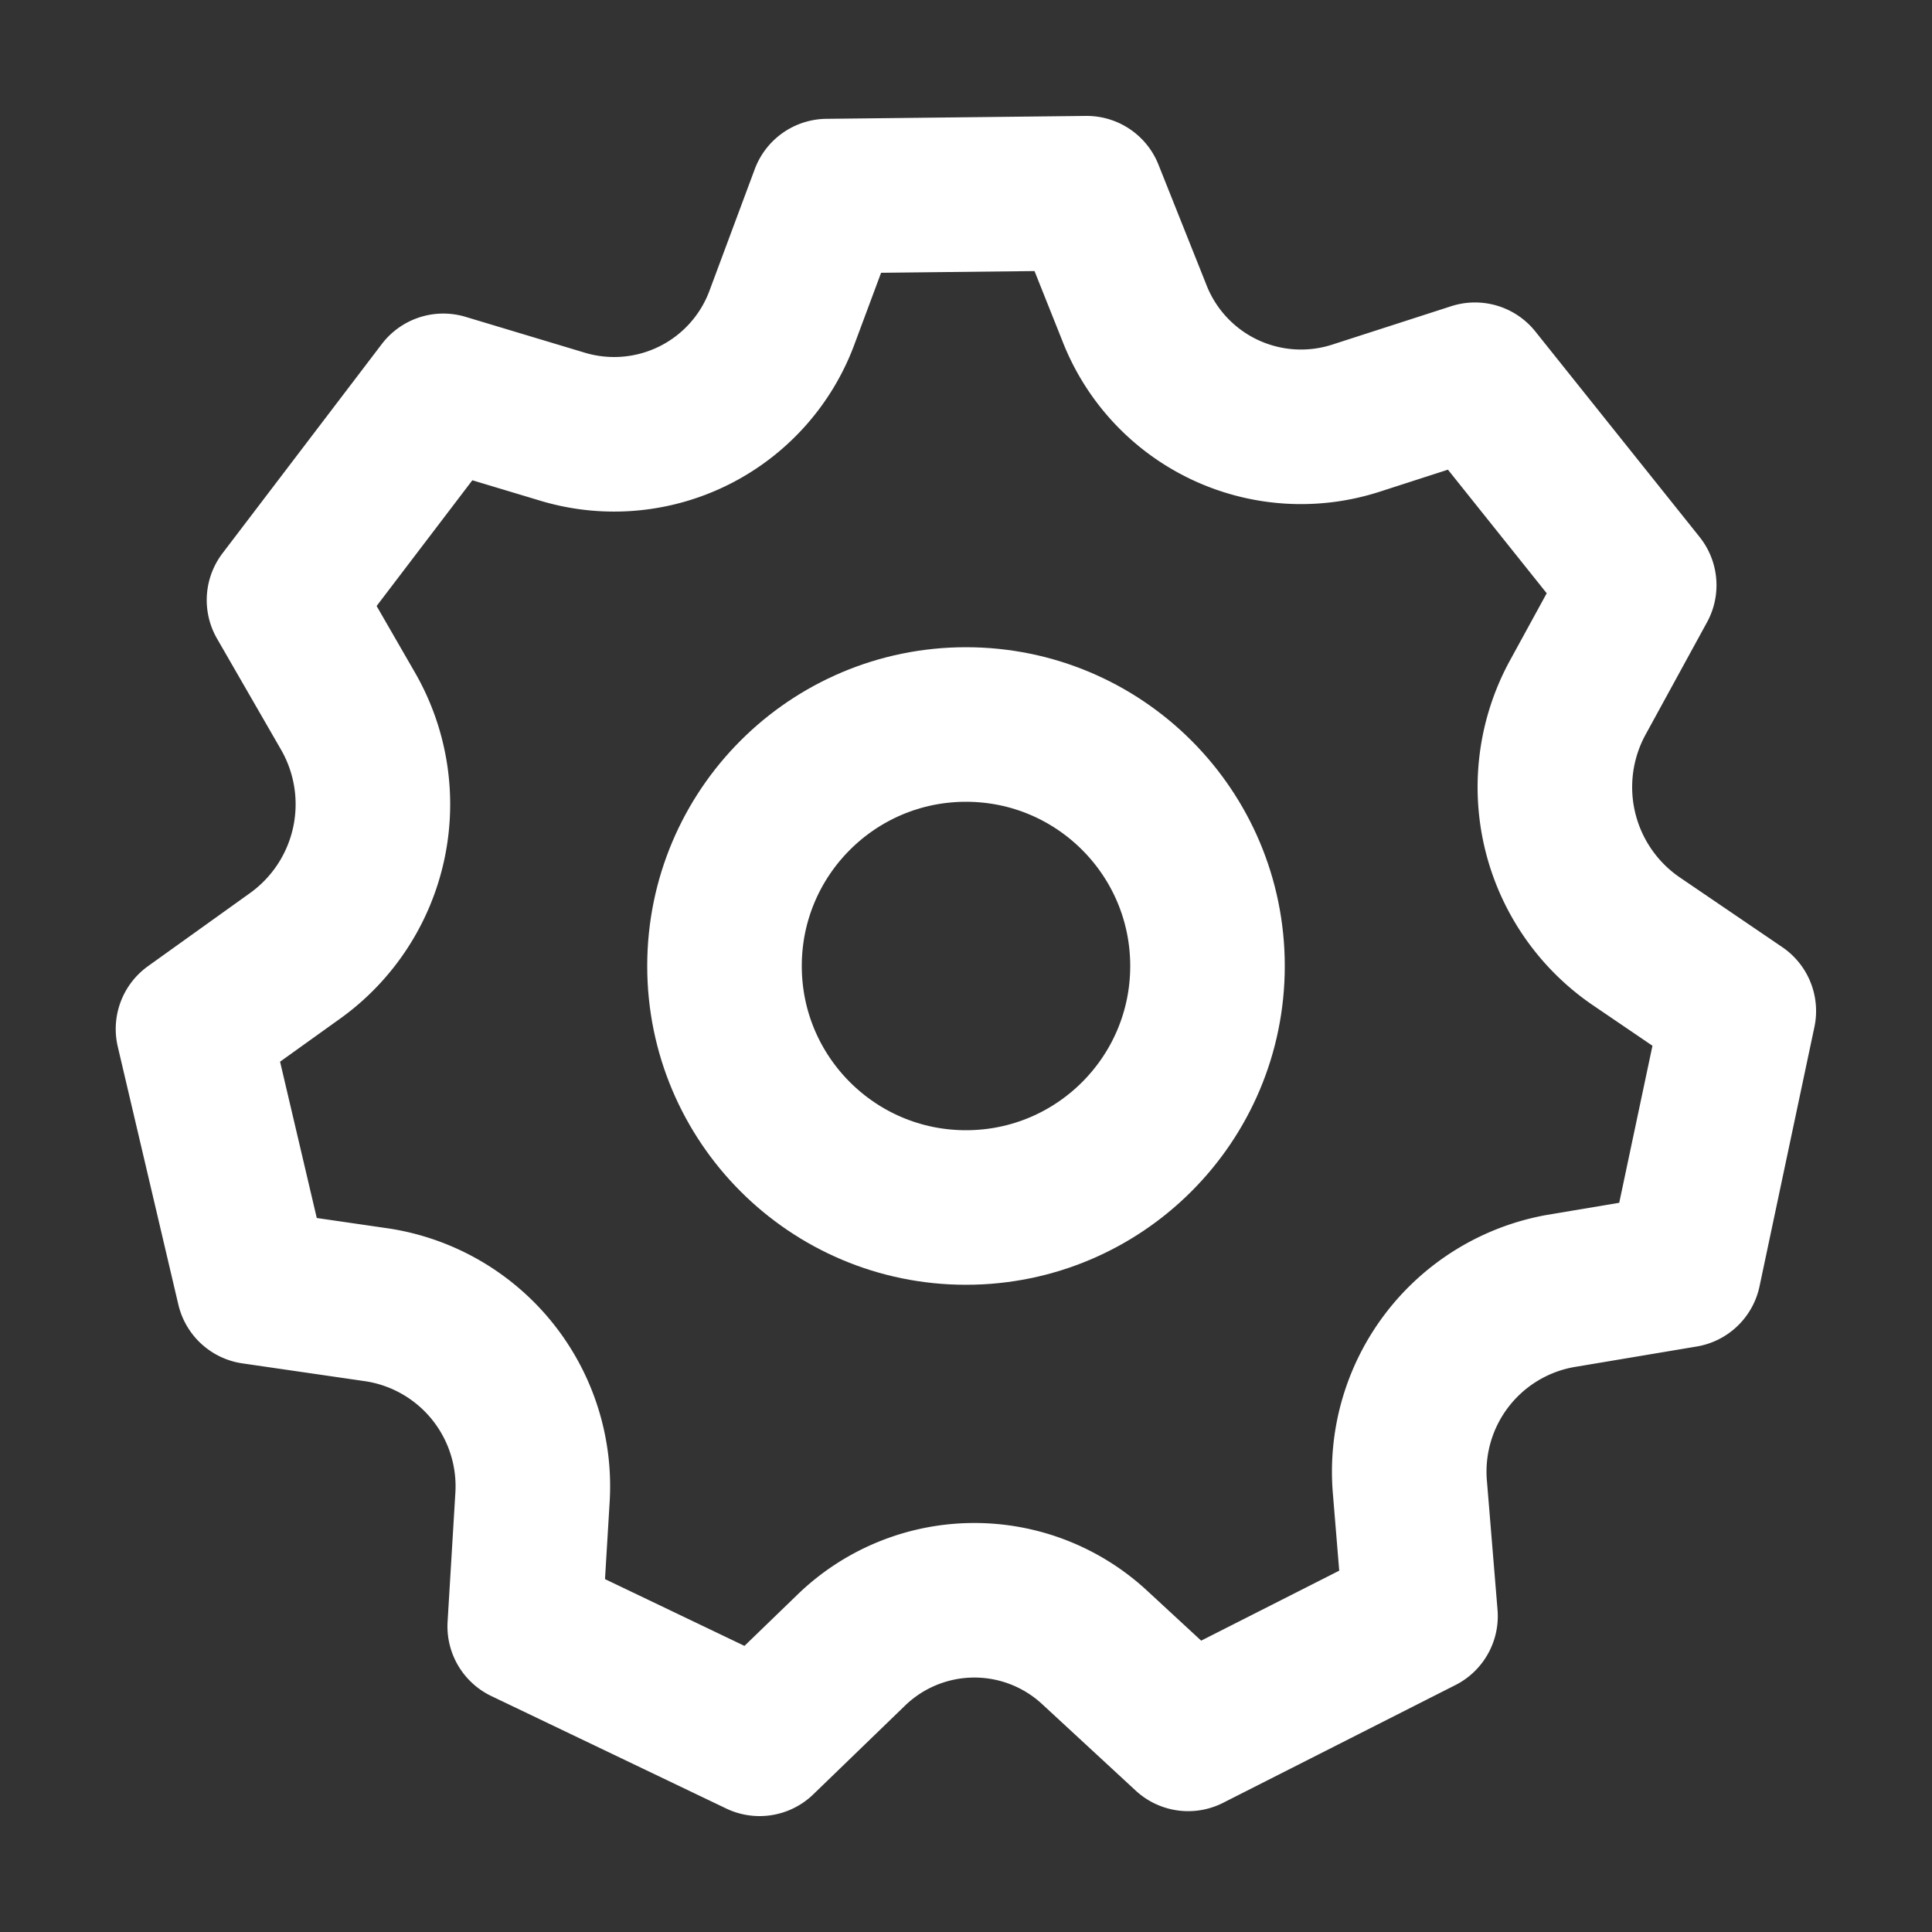 <svg xmlns="http://www.w3.org/2000/svg" width="20" height="20" viewBox="0 0 20 20">
    <rect x="0" y="0" width="20" height="20" fill="#333333" stroke="none"/>
    <g transform="translate(1.5 .914)" data-name="Group 14">
        <path data-name="Path 8" d="m11.3 16.949-.964-.891a1.832 1.832 0 0 0-2.528.028L6.863 17l-2.431-1.164.08-1.327a1.9 1.9 0 0 0-1.6-2l-1.287-.187-.627-2.67 1.065-.763A1.932 1.932 0 0 0 2.6 6.357l-.66-1.145 1.649-2.166 1.247.375A1.853 1.853 0 0 0 7.1 2.273l.463-1.243L10.249 1l.491 1.231a1.851 1.851 0 0 0 2.29 1.1l1.239-.4 1.7 2.127-.635 1.161a1.933 1.933 0 0 0 .59 2.515L17 9.466l-.568 2.684-1.282.215a1.9 1.9 0 0 0-1.554 2.04l.109 1.325z" transform="translate(-.5 .086)" style="fill:none;stroke:#fff;stroke-linecap:round;stroke-linejoin:round;stroke-width:1.6px"/>
        <circle data-name="Ellipse 2" cx="2.5" cy="2.5" r="2.5" transform="translate(6 6.586)" style="fill:none;stroke:#fff;stroke-linecap:round;stroke-linejoin:round;stroke-width:1.6px"/>
    </g>
</svg>
